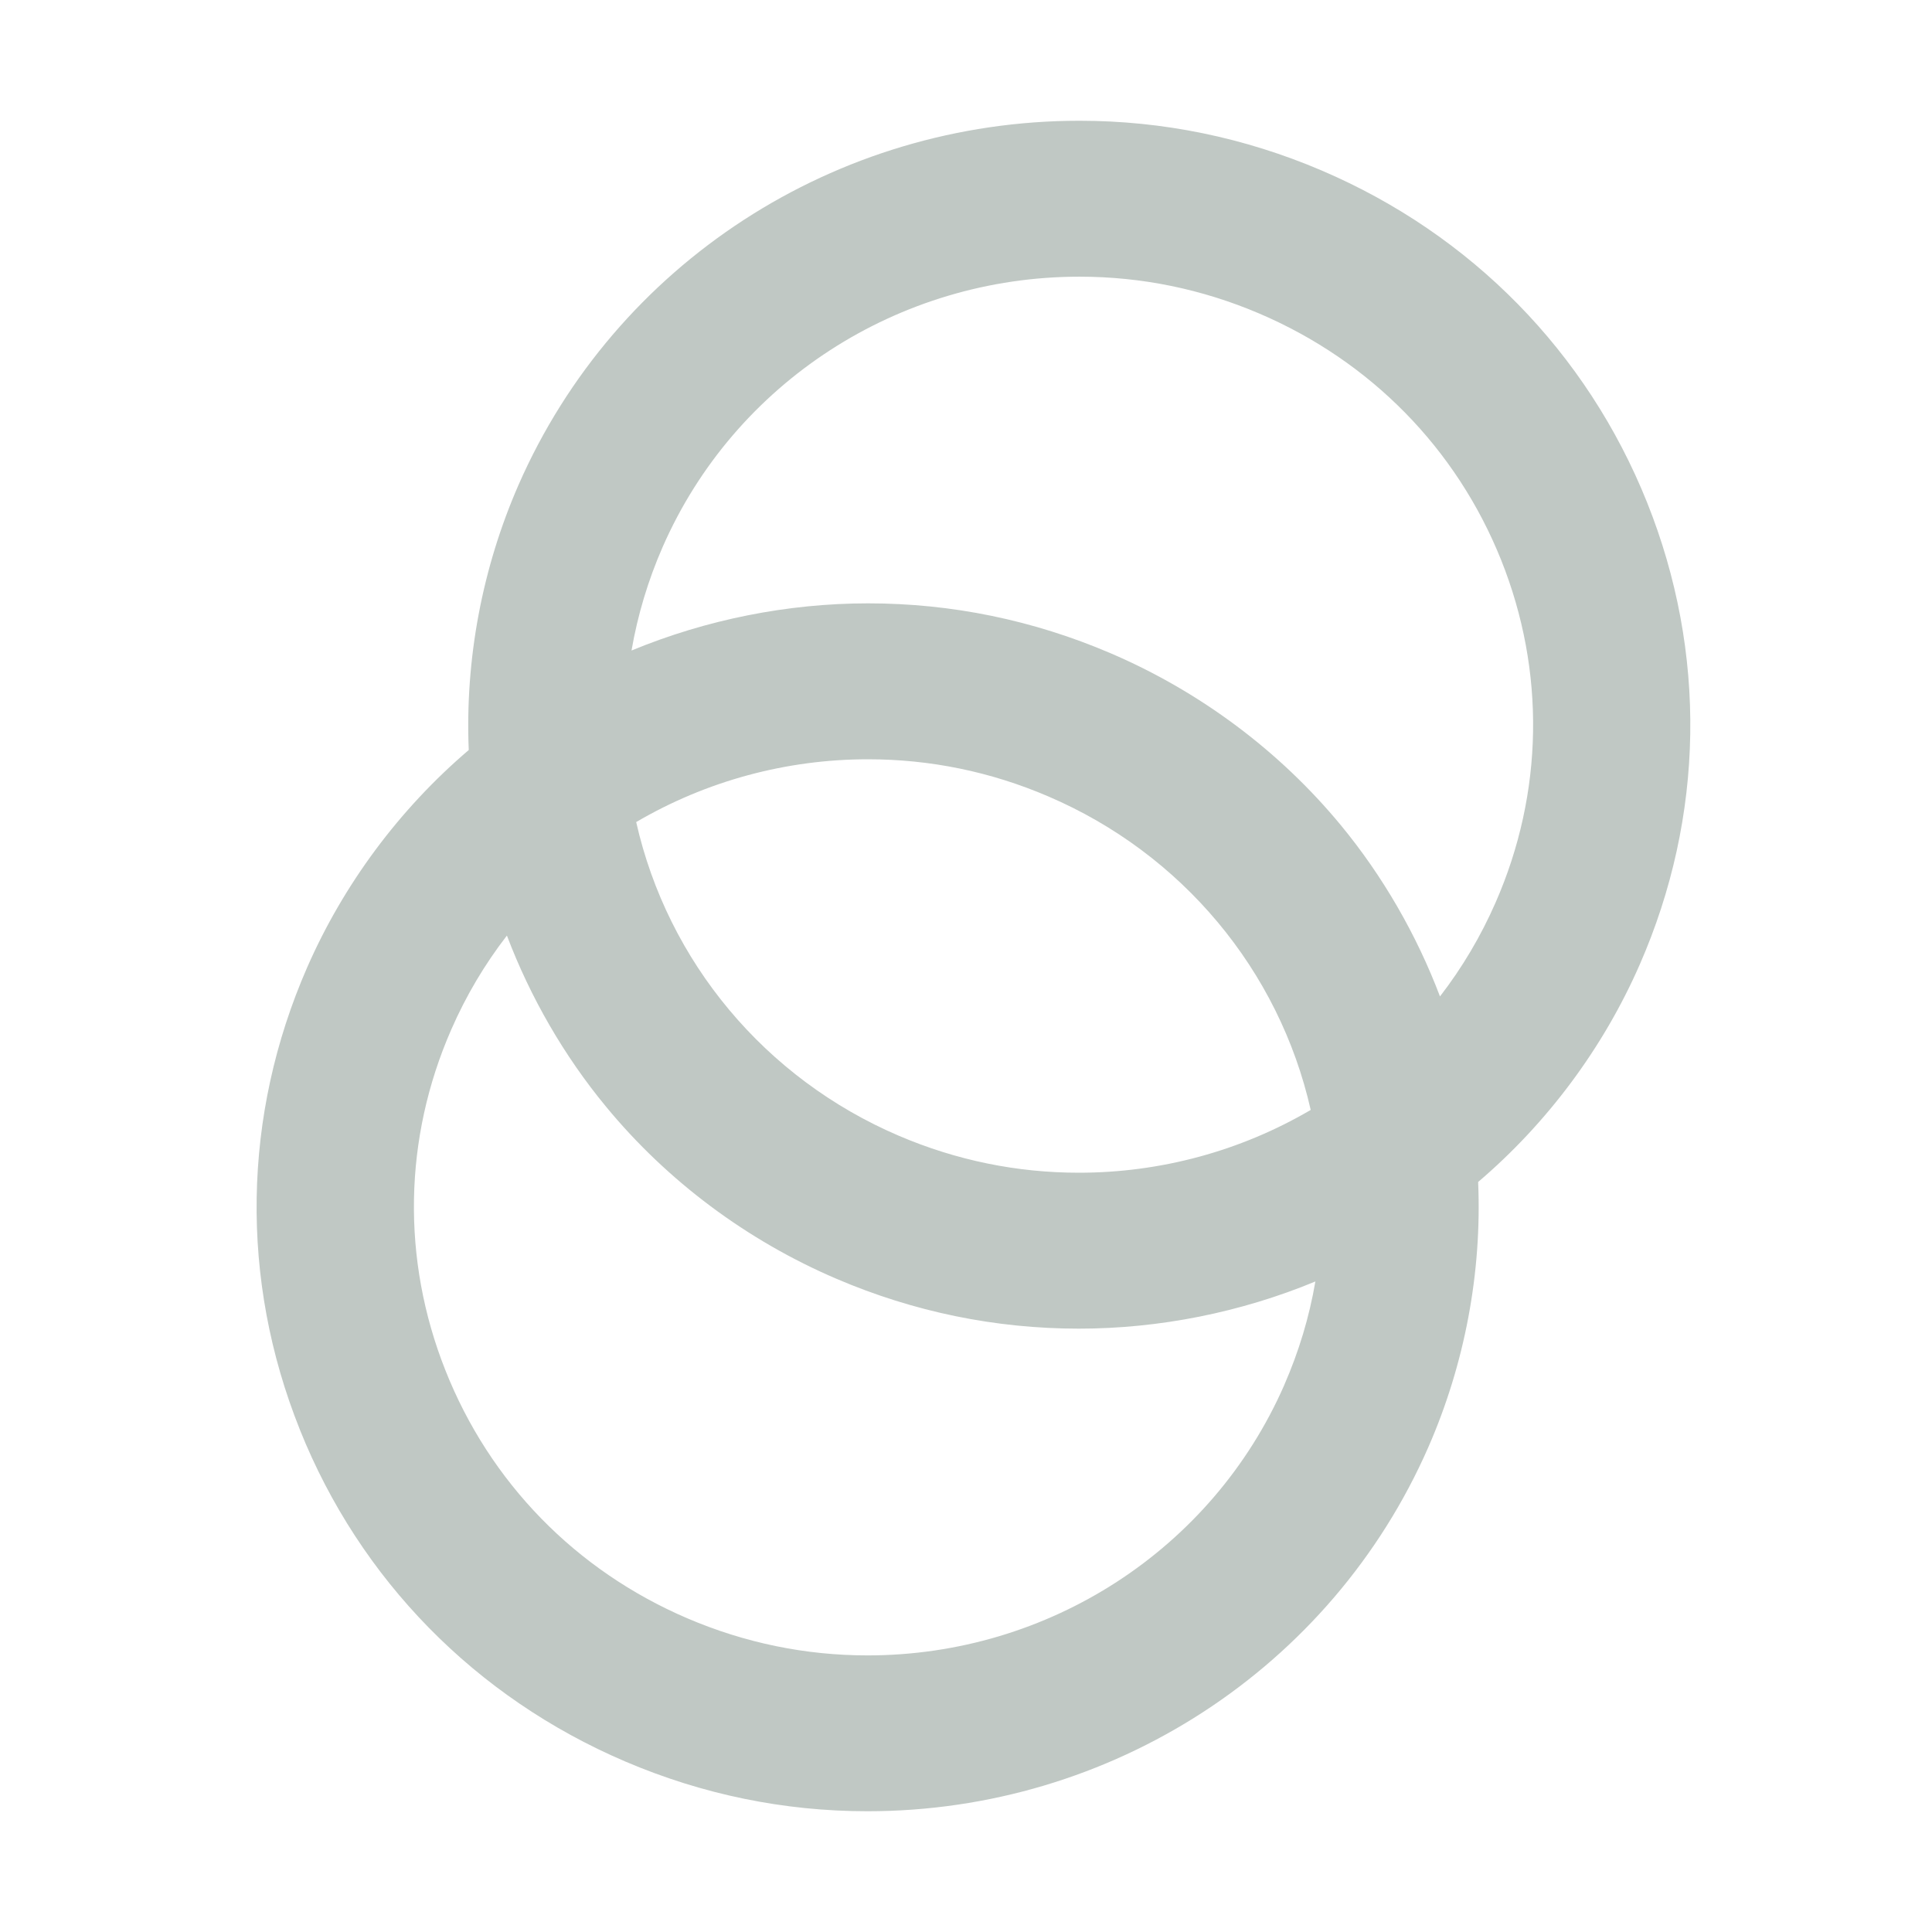 <svg width="24" height="24" viewBox="0 0 24 24" fill="none" xmlns="http://www.w3.org/2000/svg">
<path d="M10.776 22.5C9.739 22.5 8.727 22.292 7.767 21.882C5.907 21.087 4.471 19.623 3.725 17.76L3.725 17.759C2.978 15.896 3.011 13.857 3.816 12.017C4.269 10.983 4.962 10.051 5.823 9.317C5.776 8.194 5.989 7.057 6.442 6.022C7.646 3.275 10.38 1.5 13.409 1.5C14.445 1.5 15.457 1.708 16.416 2.117C16.416 2.118 16.418 2.118 16.418 2.118C18.278 2.913 19.713 4.377 20.46 6.24C21.207 8.104 21.175 10.143 20.369 11.983C19.916 13.017 19.223 13.949 18.362 14.683C18.41 15.806 18.196 16.943 17.743 17.978C16.539 20.725 13.805 22.5 10.776 22.5ZM6.297 11.622C6.021 11.979 5.789 12.37 5.606 12.789C5.014 14.141 4.987 15.644 5.532 17.02C6.084 18.415 7.152 19.51 8.54 20.104C9.253 20.409 10.006 20.564 10.777 20.564C13.028 20.564 15.059 19.246 15.953 17.207L15.953 17.206C16.135 16.79 16.265 16.359 16.34 15.919C15.412 16.303 14.403 16.505 13.402 16.505C12.365 16.505 11.353 16.297 10.394 15.887C9.28 15.411 8.289 14.671 7.528 13.747C7.009 13.119 6.588 12.39 6.297 11.622ZM7.903 10.212C8.295 11.949 9.506 13.399 11.166 14.109C11.879 14.414 12.632 14.568 13.402 14.568C14.417 14.568 15.41 14.299 16.282 13.788C15.89 12.052 14.679 10.601 13.019 9.892C12.306 9.586 11.553 9.432 10.783 9.432C9.768 9.432 8.775 9.701 7.903 10.212ZM10.784 7.495C11.821 7.495 12.833 7.703 13.792 8.113C14.905 8.589 15.896 9.329 16.658 10.253C17.176 10.881 17.597 11.61 17.888 12.378C18.164 12.021 18.396 11.629 18.579 11.211C19.176 9.848 19.2 8.336 18.647 6.955C18.093 5.573 17.027 4.487 15.646 3.896C14.932 3.591 14.18 3.437 13.409 3.437C11.158 3.437 9.126 4.754 8.232 6.794C8.05 7.21 7.921 7.641 7.845 8.081C8.774 7.697 9.783 7.495 10.784 7.495Z" fill="#C0C8C4"/>
</svg>
